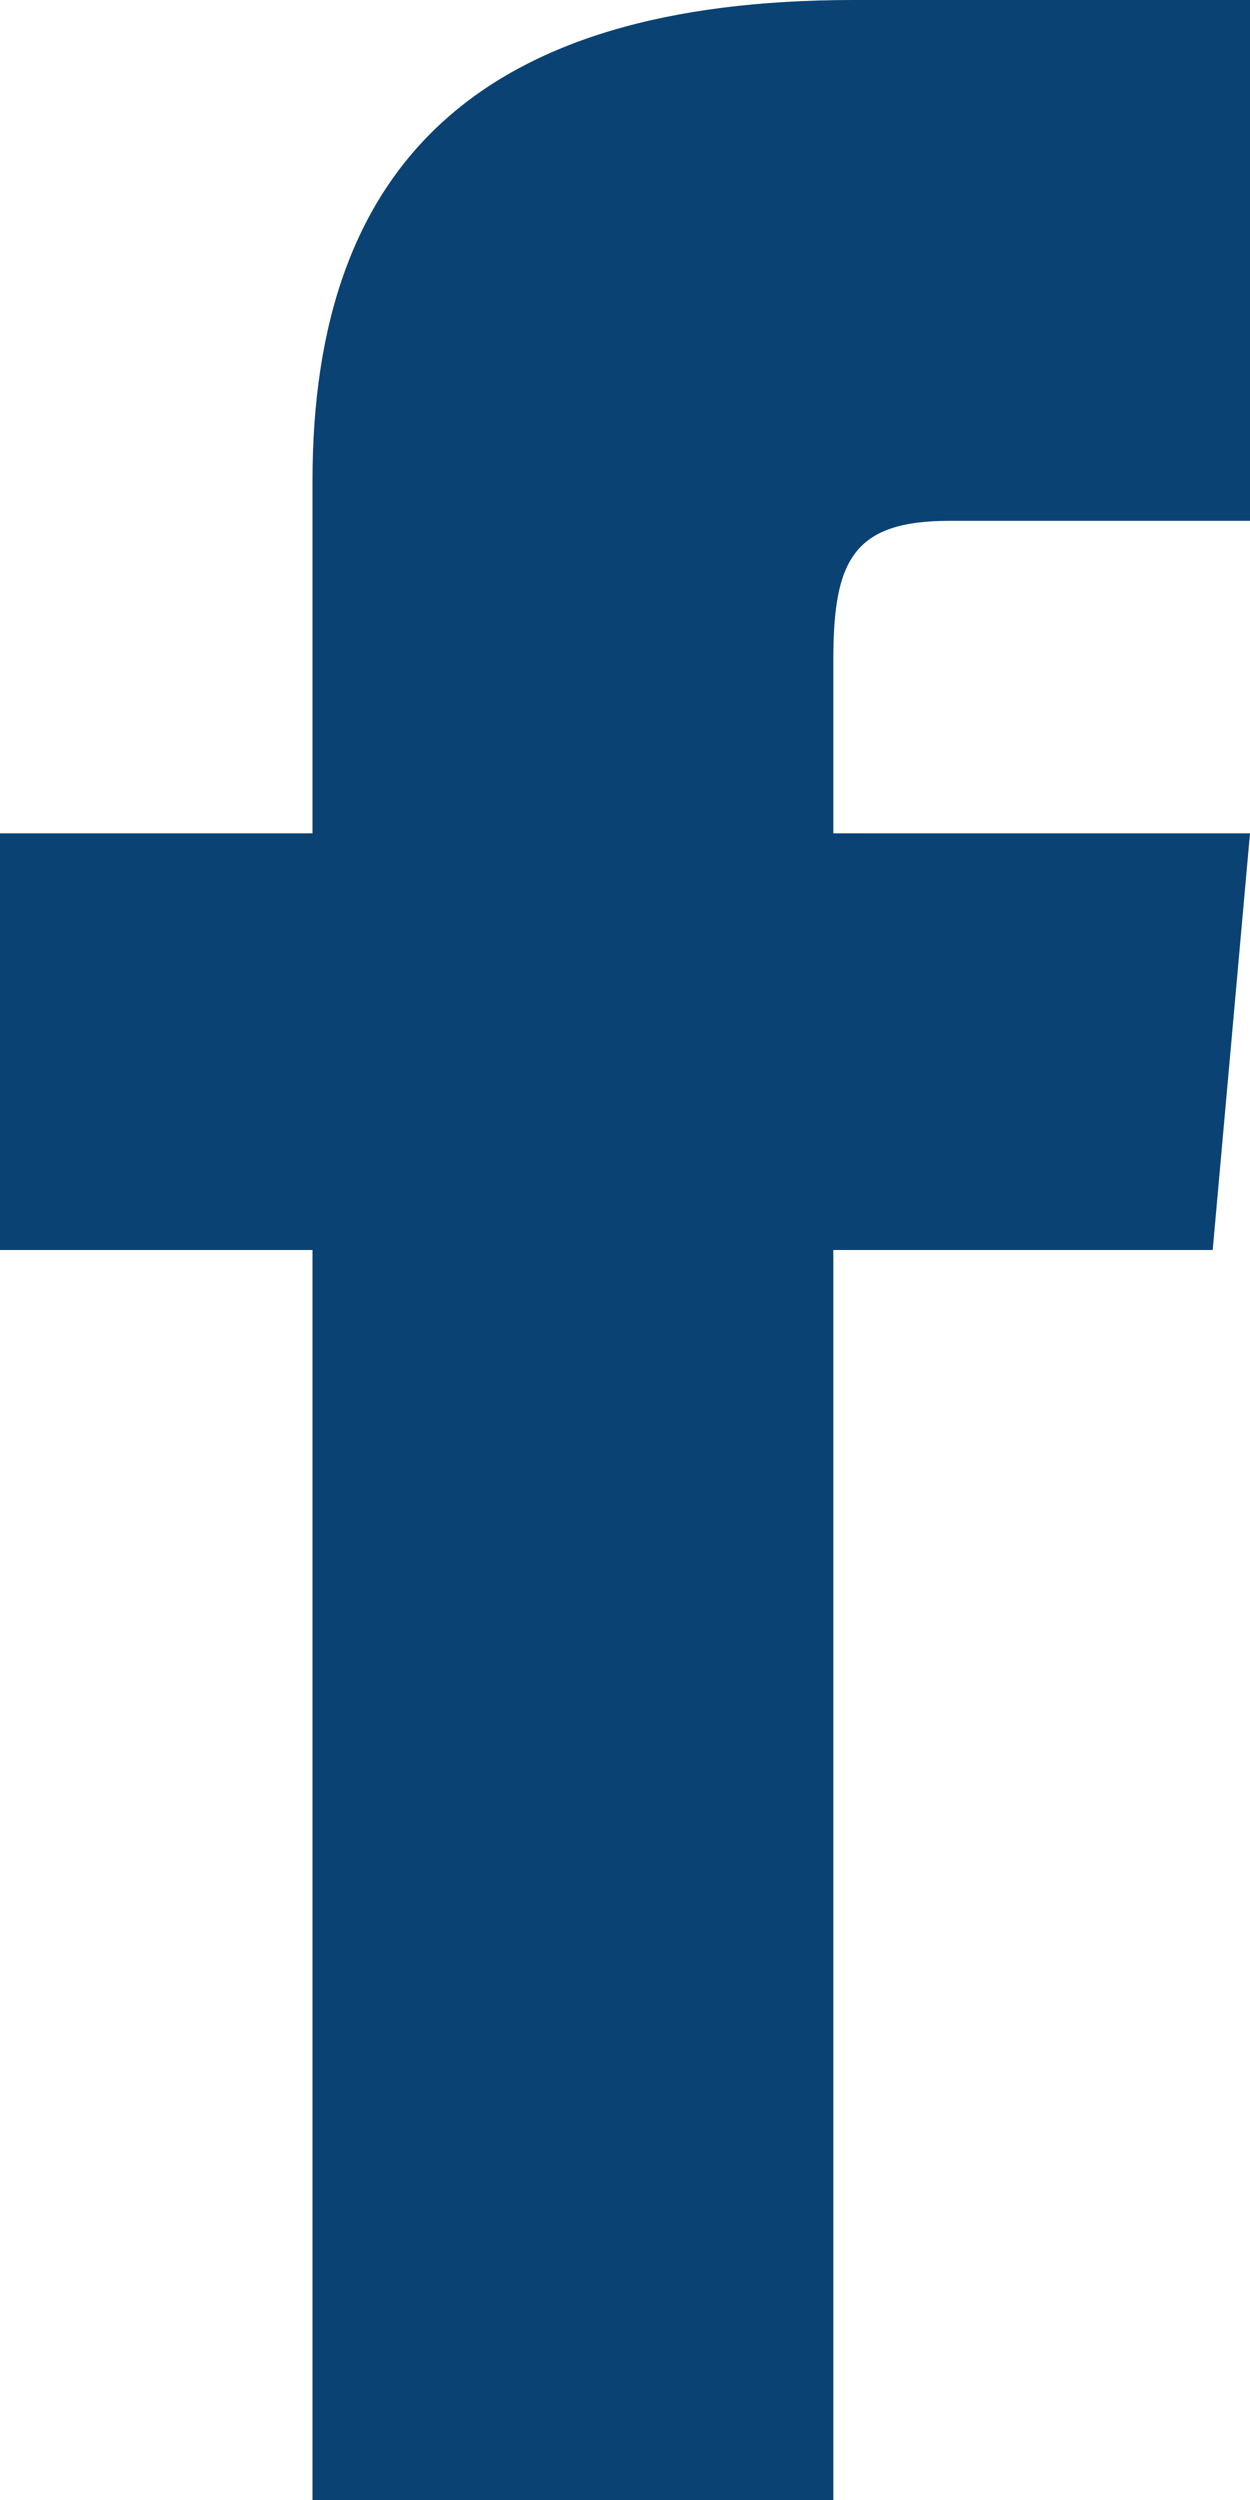 <svg xmlns="http://www.w3.org/2000/svg" width="12" height="24" viewBox="0 0 12 24">
  <path id="iconmonstr-facebook-1" d="M9,8H6v4H9V24h5V12h3.642L18,8H14V6.333C14,5.378,14.192,5,15.115,5H18V0H14.192C10.6,0,9,1.583,9,4.615Z" transform="translate(-6)" fill="#0a4273"/>
</svg>
